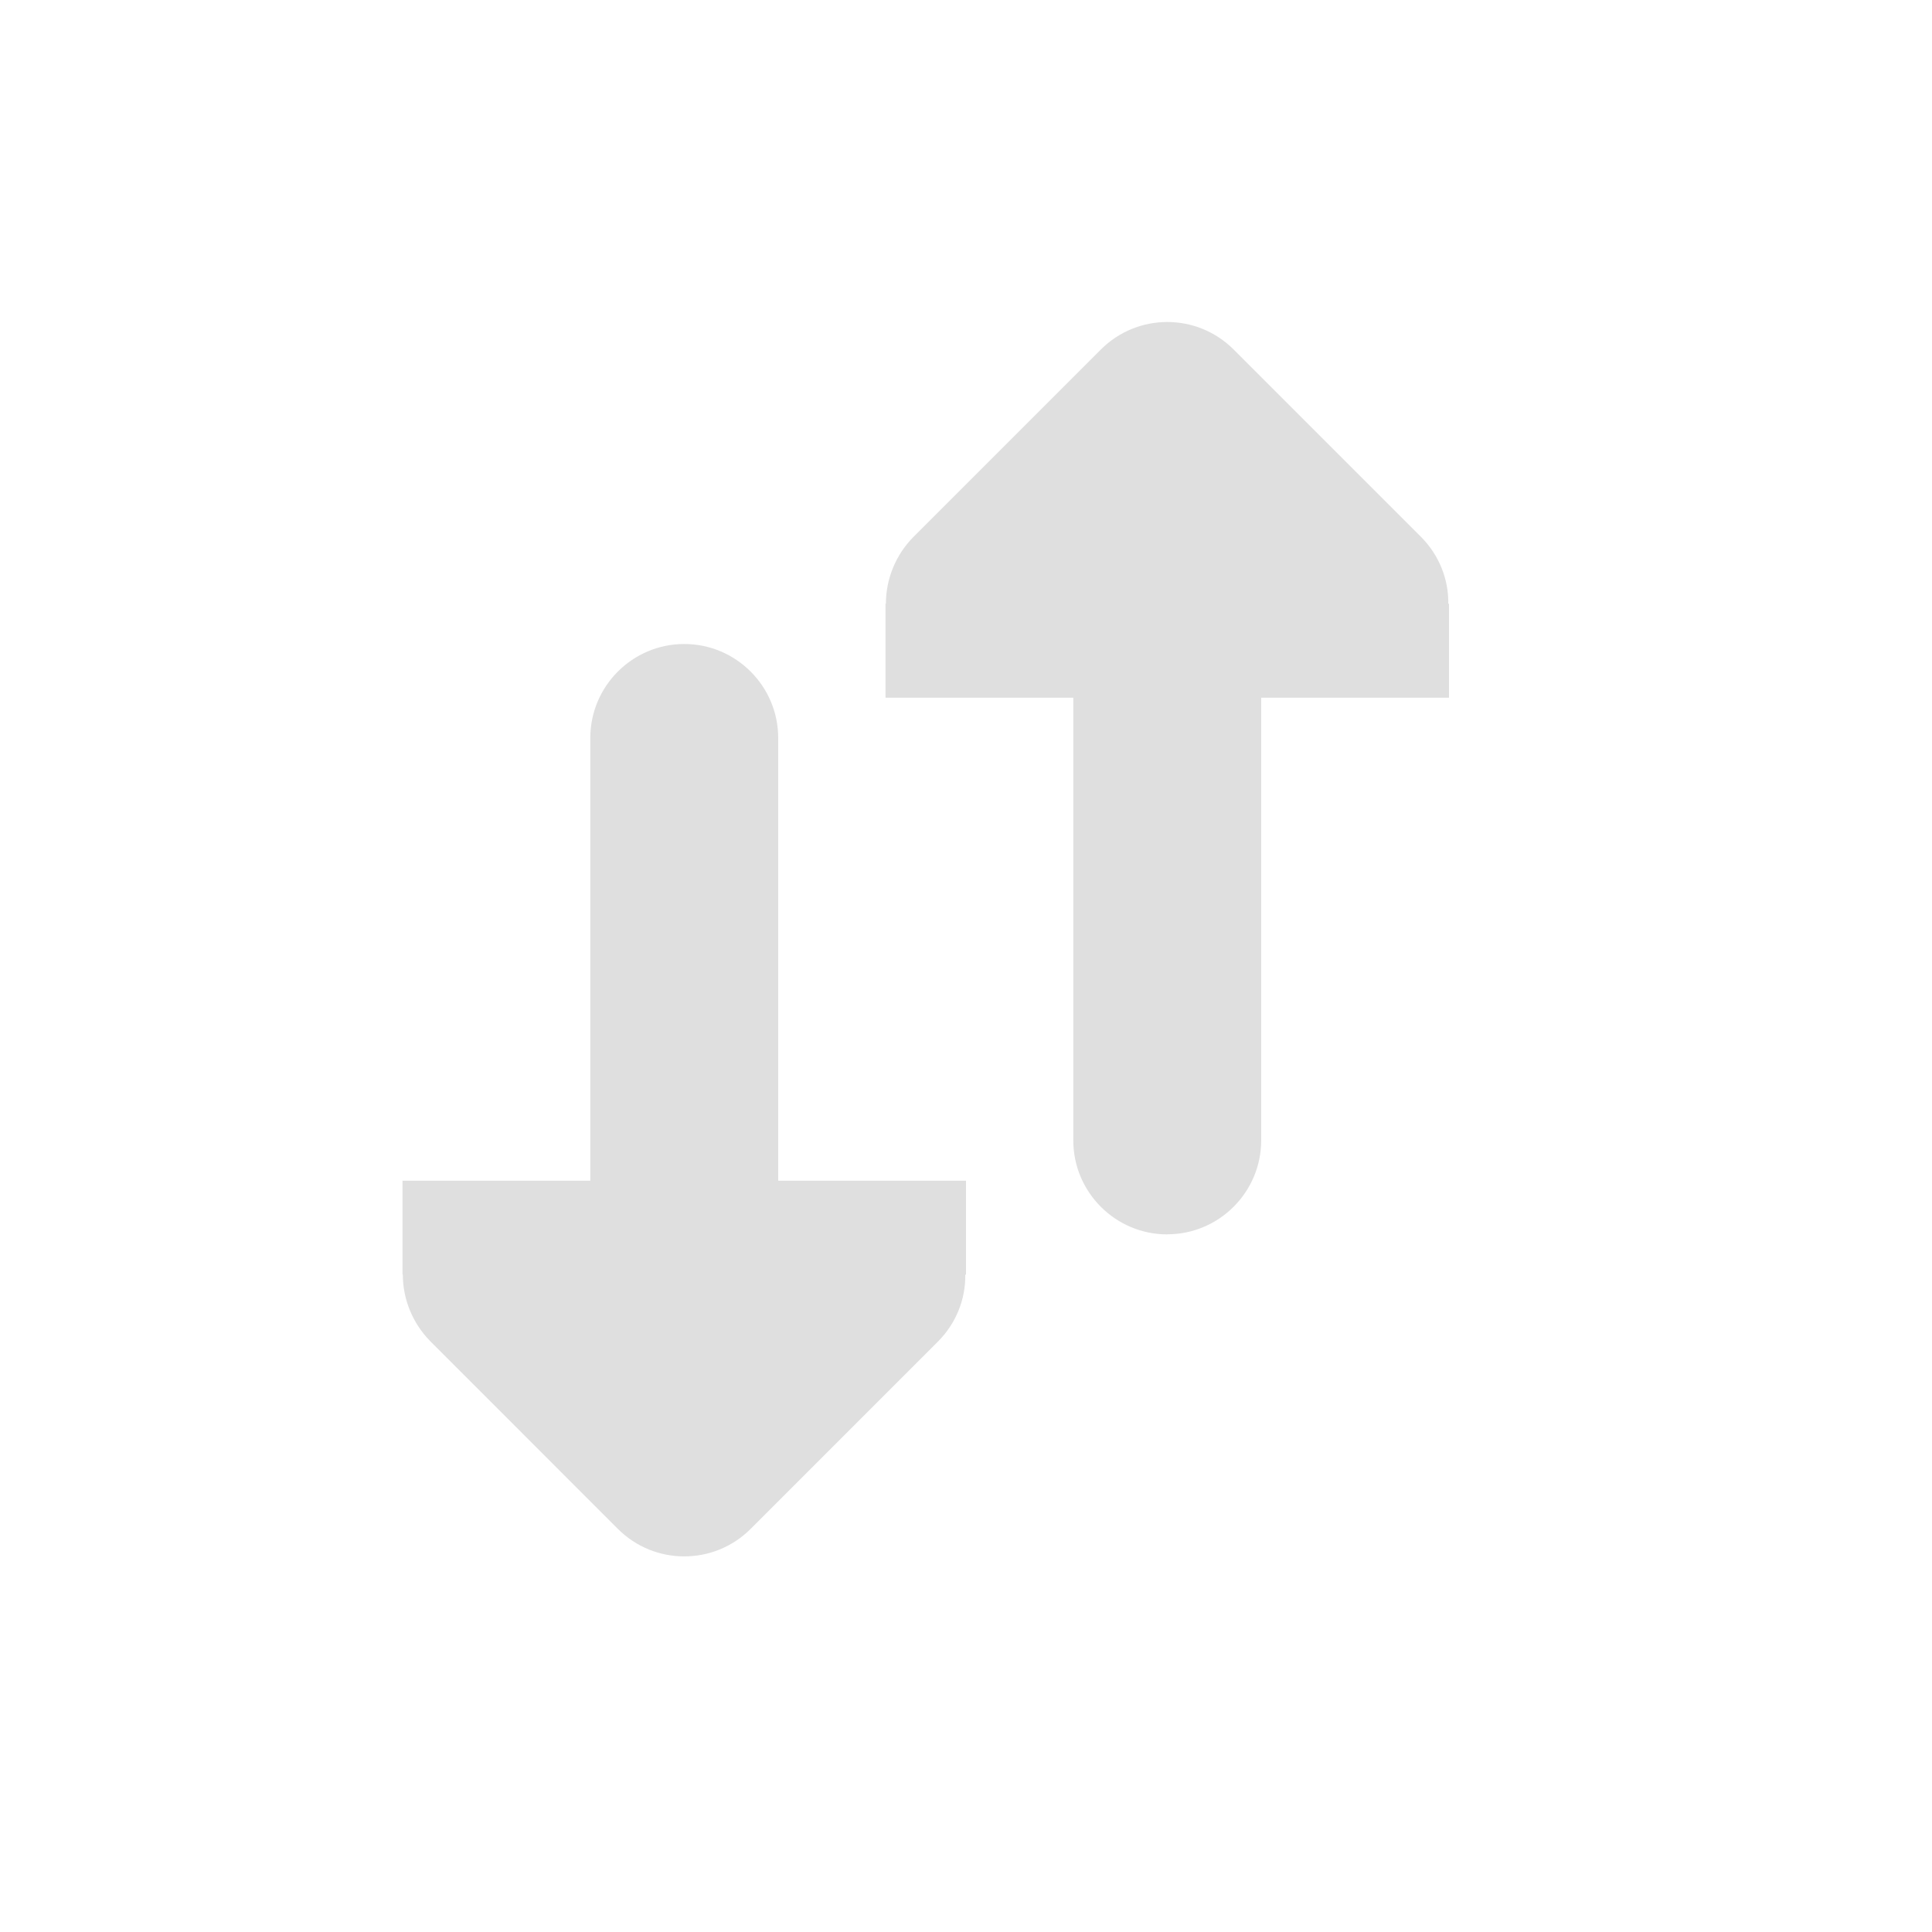 <?xml version='1.0' encoding='UTF-8' standalone='no'?>
<svg xmlns="http://www.w3.org/2000/svg" xmlns:xlink="http://www.w3.org/1999/xlink" version="1.1" width="24px" height="24px">
  <g transform="translate(4.0, 4.0) scale(1 1) ">
    <defs id="defs8">
      <style id="current-color-scheme" type="text/css">
   .ColorScheme-Text { color:#444444; } .ColorScheme-Highlight { color:#4285f4; }
  </style>
      <style type="text/css" id="current-color-scheme-75">
      .ColorScheme-Text {
        color:#122036;
      }
      </style>
      <style type="text/css" id="current-color-scheme-367">
      .ColorScheme-Text {
        color:#122036;
      }
      </style>
      <style type="text/css" id="current-color-scheme-36">
      .ColorScheme-Text {
        color:#122036;
      }
      </style>
      <style type="text/css" id="current-color-scheme-3">
      .ColorScheme-Text {
        color:#122036;
      }
      </style>
      <style type="text/css" id="current-color-scheme-7">
      .ColorScheme-Text {
        color:#122036;
      }
      </style>
    </defs>
    <sodipodi:namedview xmlns:sodipodi="http://sodipodi.sourceforge.net/DTD/sodipodi-0.dtd" xmlns:inkscape="http://www.inkscape.org/namespaces/inkscape" id="namedview6" pagecolor="#ffffff" bordercolor="#000000" borderopacity="0.25" inkscape:showpageshadow="2" inkscape:pageopacity="0.0" inkscape:pagecheckerboard="0" inkscape:deskcolor="#d1d1d1" showgrid="false" inkscape:zoom="16.046875" inkscape:cx="3.2405063" inkscape:cy="5.5774099" inkscape:current-layer="svg4"/>
    <g xmlns:sodipodi="http://sodipodi.sourceforge.net/DTD/sodipodi-0.dtd" id="g396" style="fill:#dfdfdf;fill-opacity:1">
      <path style="fill:#dfdfdf;fill-opacity:1" d="M 7,4" id="path391"/>
      <path d="m 4.5,4 c 0.643,0 1.167,0.524 1.167,1.167 v 5.5 h 2.333 v 1.167 h -0.009 c 0.005,0.31 -0.118,0.606 -0.333,0.825 l -2.333,2.333 c -0.456,0.456 -1.194,0.456 -1.65,0 L 1.342,12.658 C 1.128,12.439 1.004,12.143 1.004,11.833 H 1 V 10.667 H 3.333 V 5.167 C 3.333,4.524 3.857,4 4.5,4 Z" id="path4" style="fill:#dfdfdf;fill-opacity:1;stroke-width:1.167" sodipodi:nodetypes="csccccccscccccscc"/>
      <path d="m 10.5,11.333 c 0.643,0 1.167,-0.524 1.167,-1.167 V 4.667 h 2.333 v -1.167 h -0.009 c 0.005,-0.31 -0.118,-0.606 -0.333,-0.825 L 11.325,0.342 c -0.456,-0.456 -1.194,-0.456 -1.65,0 L 7.342,2.675 C 7.128,2.894 7.005,3.19 7.005,3.5 H 7 v 1.167 h 2.333 v 5.5 c 0,0.643 0.524,1.167 1.167,1.167 z" id="path4-3" style="fill:#dfdfdf;fill-opacity:1;stroke-width:1.167" sodipodi:nodetypes="csccccccscccccscc"/>
    </g>
  </g>
</svg>
